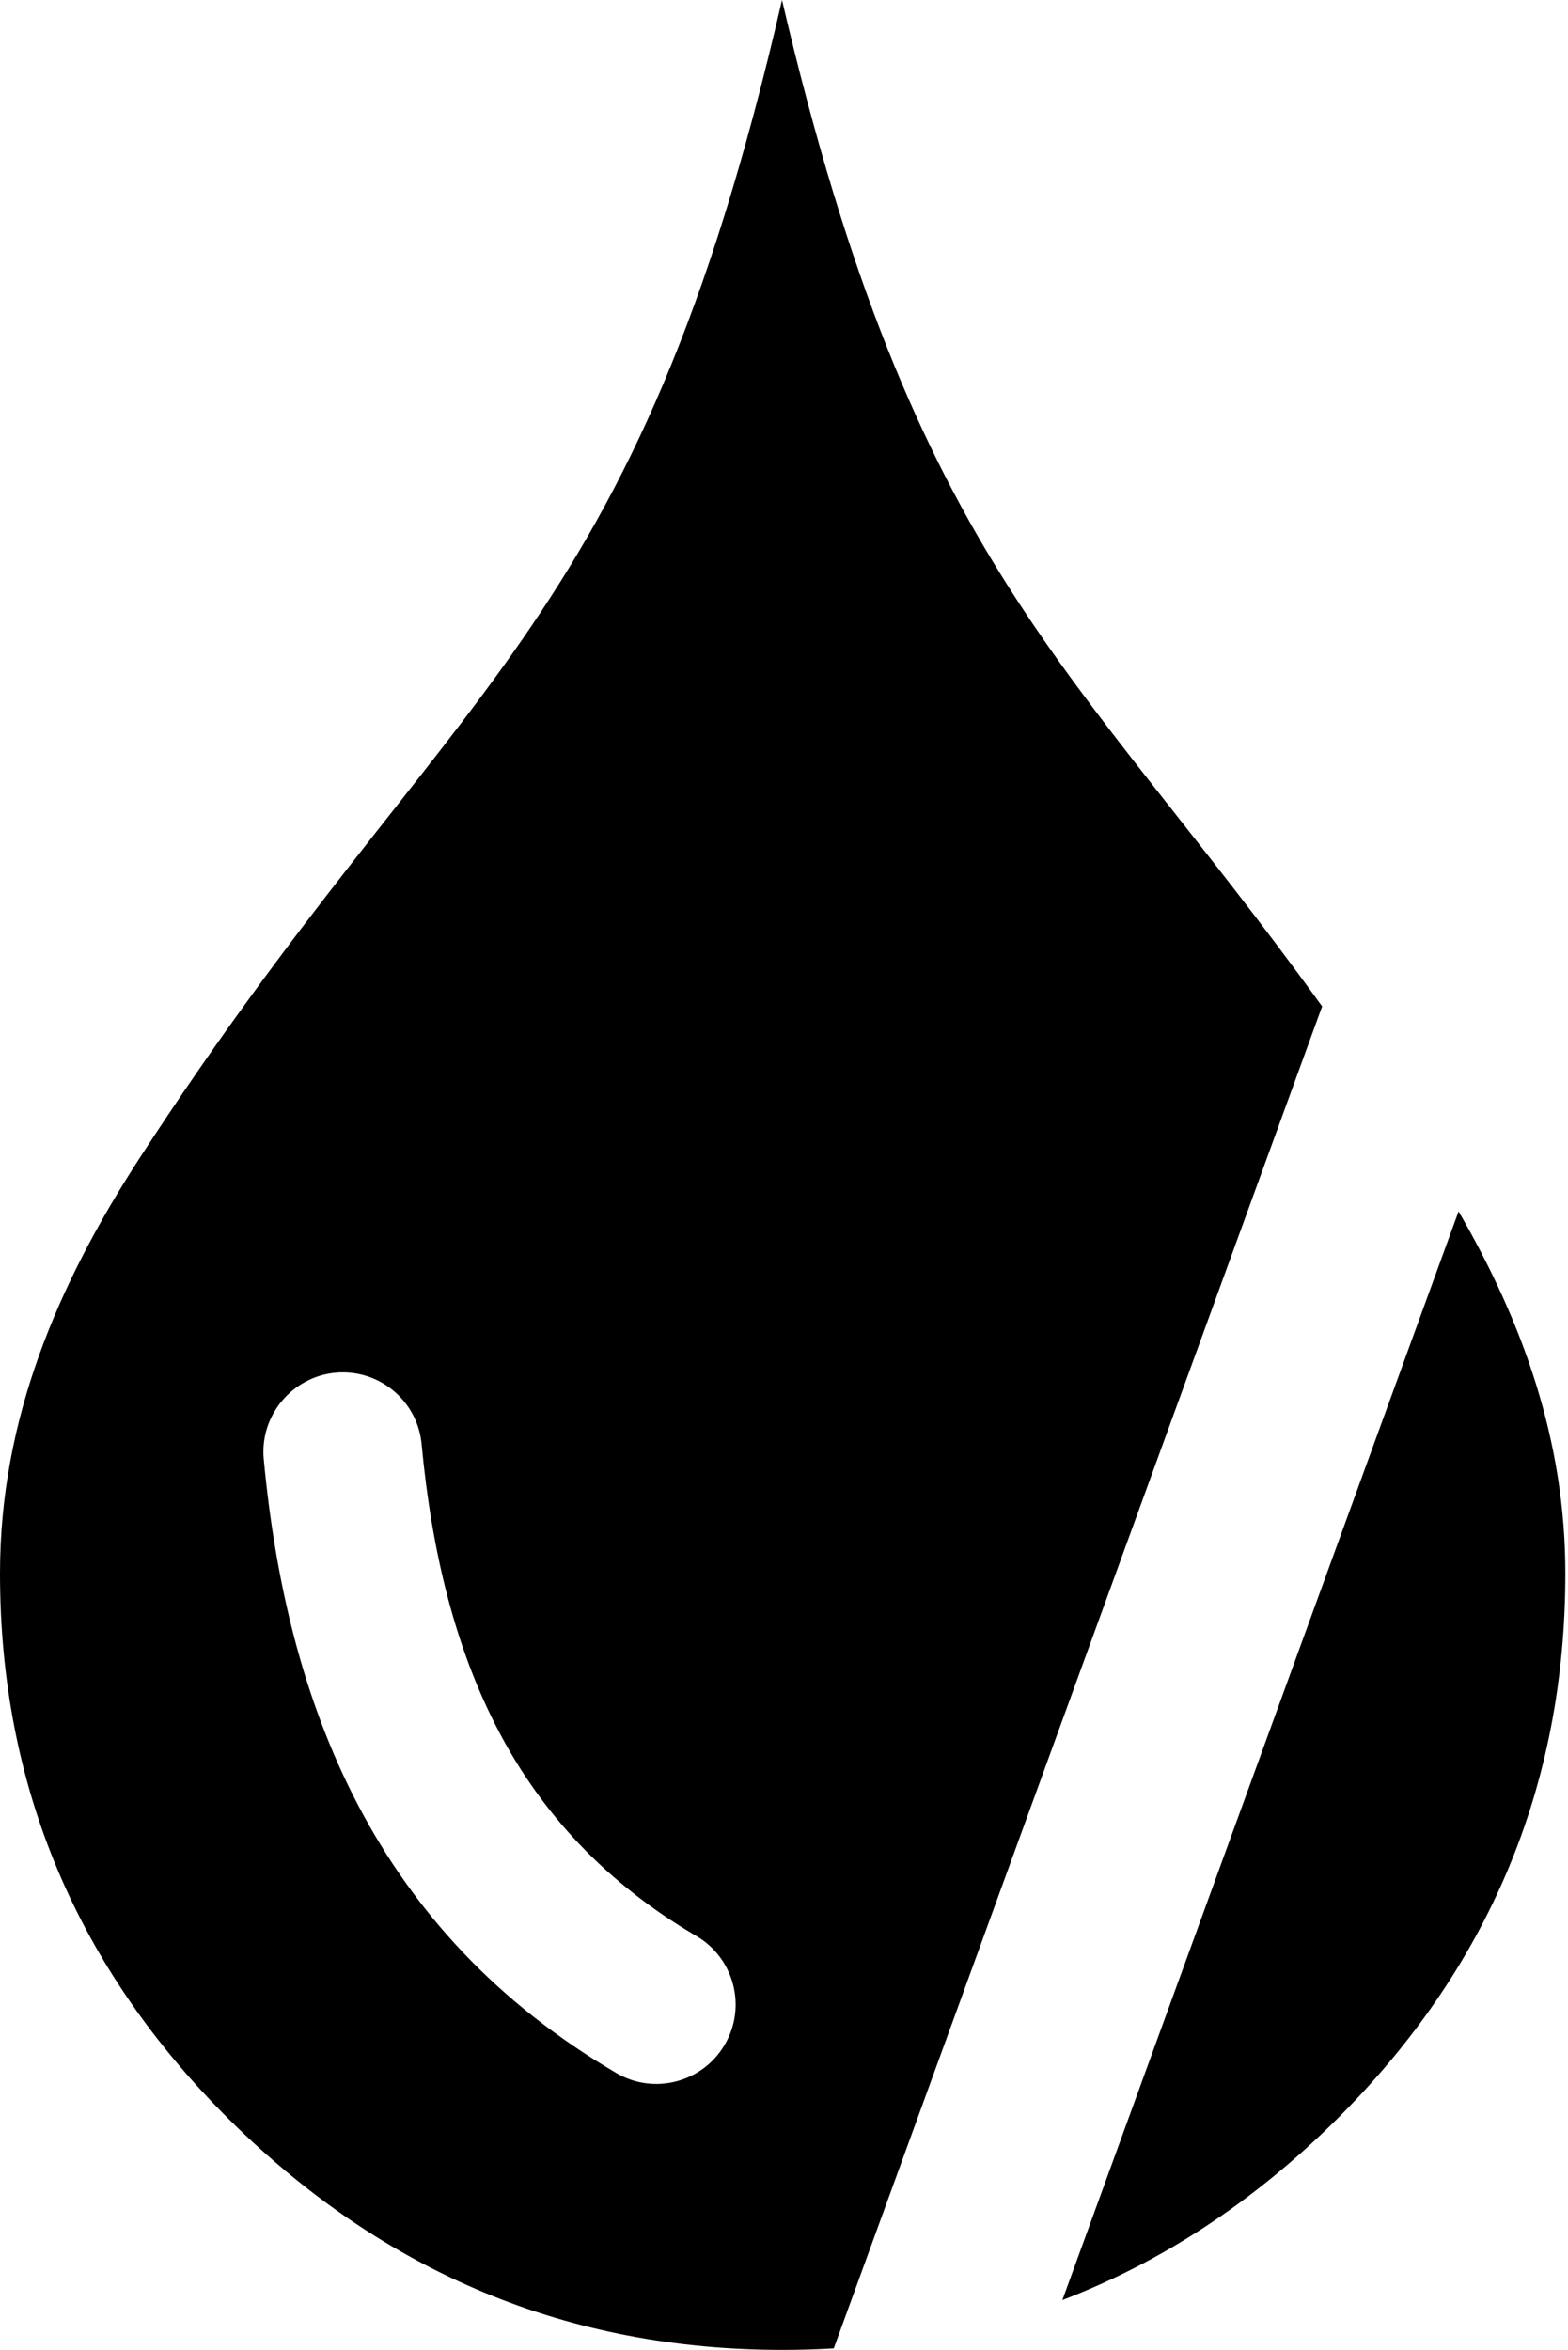 <?xml version="1.0" encoding="UTF-8"?>
<svg width="395px" height="592px" viewBox="0 0 395 592" version="1.1" xmlns="http://www.w3.org/2000/svg" xmlns:xlink="http://www.w3.org/1999/xlink">
    <title>water-drop-icon</title>
    <g id="Page-1" stroke="none" stroke-width="1" fill="none" fill-rule="evenodd">
        <g id="water-drop-icon" fill="#000000">
            <path d="M196.997,0 C230.429,143.018 270.185,166.424 333.062,253.536 L210.032,591.622 C205.769,591.874 201.456,592 197.093,592 C143.262,592 97.031,572.729 58.161,534.38 C19.387,496.031 0,450.022 0,396.353 C0,357.522 14.528,323.605 35.166,291.76 C113.965,170.21 159.81,161.634 196.997,0 Z M394.33,396.353 C394.33,450.022 374.992,496.031 336.266,534.38 C315.519,554.849 292.648,569.882 267.623,579.451 L367.435,305.174 C383.602,333.116 394.33,362.871 394.33,396.353 Z M106.22,363.93 C105.257,352.945 95.54,344.803 84.523,345.815 C73.603,346.827 65.425,356.607 66.435,367.543 C69.274,397.75 76.057,427.812 90.248,454.84 C104.343,481.674 125.174,504.607 155.24,522.24 C164.717,527.828 176.984,524.648 182.565,515.109 C188.145,505.618 184.97,493.333 175.445,487.745 C152.354,474.207 136.382,456.622 125.655,436.195 C114.542,415.046 108.721,390.523 106.22,363.93 Z" id="Combined-Shape"></path>
        </g>
    </g>
</svg>